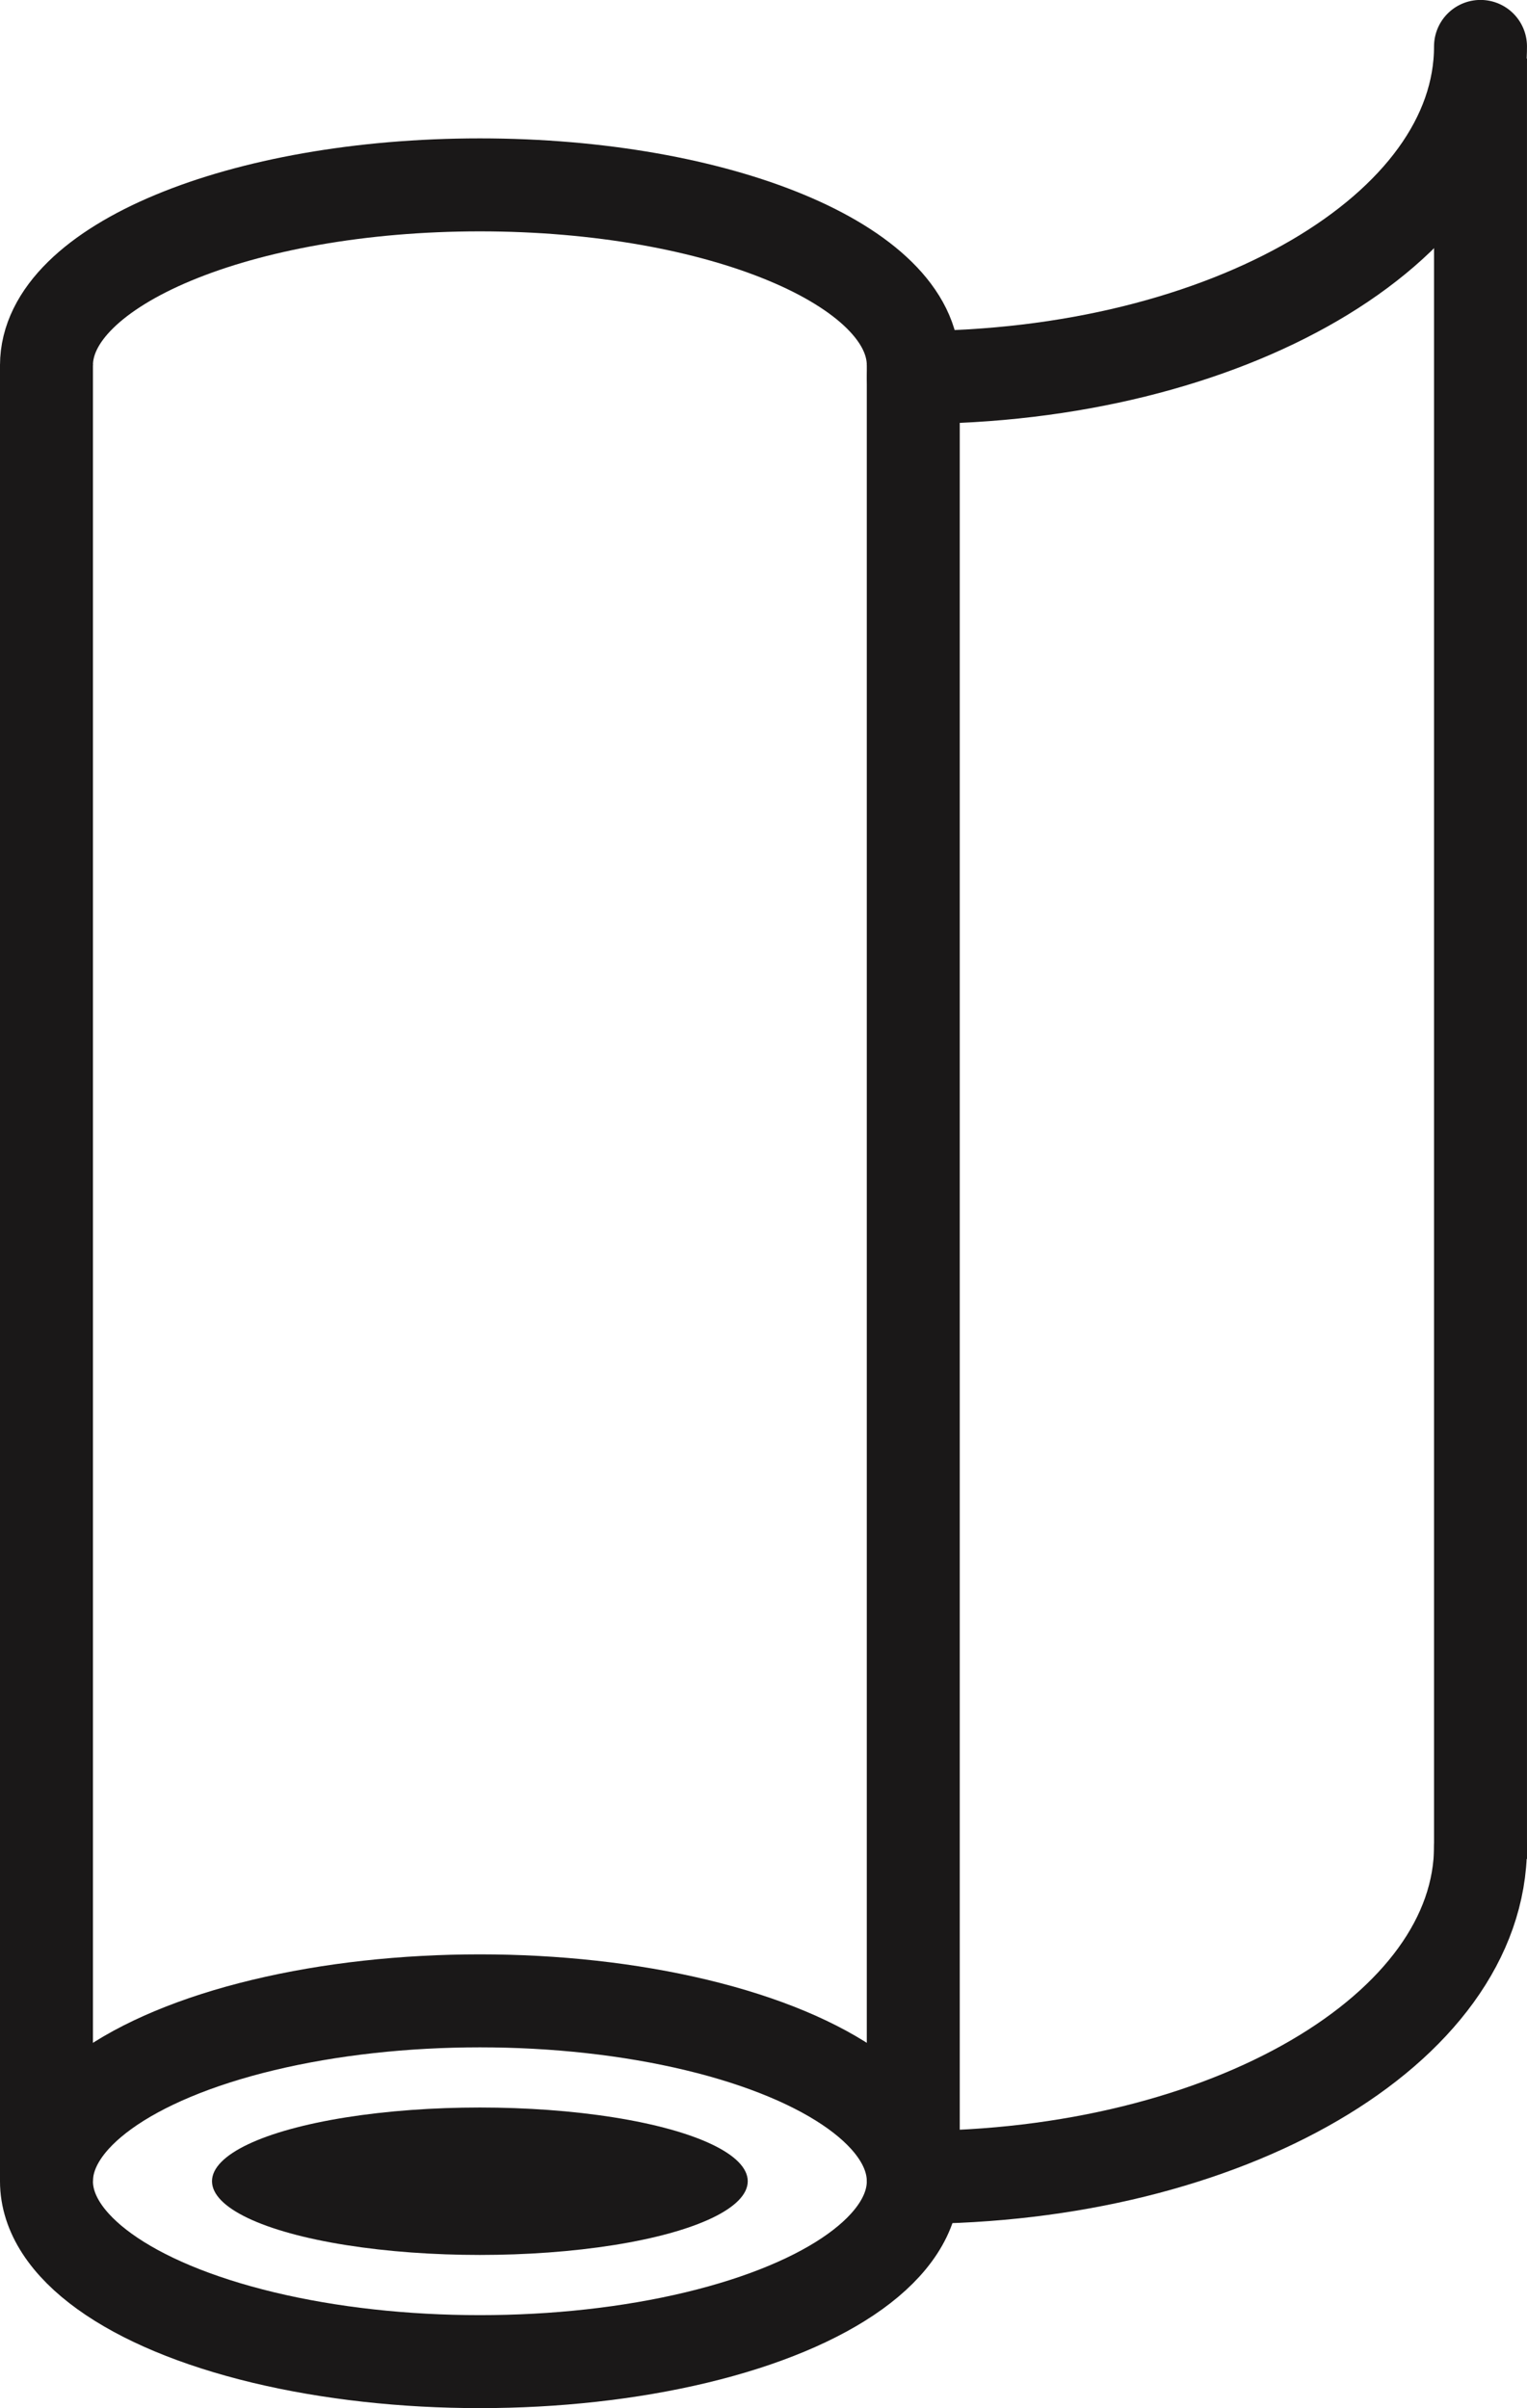 <svg xmlns="http://www.w3.org/2000/svg" width="82.139" height="129.49" viewBox="0 0 82.139 129.49">
  <g id="v1" transform="translate(-490.844 -859.489)">
    <g id="Group_41" data-name="Group 41">
      <ellipse id="Ellipse_38" data-name="Ellipse 38" cx="14.409" cy="3.964" rx="14.409" ry="3.964" transform="translate(502.248 972.815)" fill="#1a1818"/>
    </g>
    <g id="Group_42" data-name="Group 42">
      <ellipse id="Ellipse_39" data-name="Ellipse 39" cx="23.313" cy="9.7" rx="23.313" ry="9.7" transform="translate(493.344 967.08)" fill="none" stroke="#1a1818" stroke-miterlimit="10" stroke-width="5"/>
    </g>
    <g id="Group_43" data-name="Group 43">
      <path id="Path_86" data-name="Path 86" d="M493.344,879.13c0-5.357,10.437-9.7,23.313-9.7s23.313,4.343,23.313,9.7" fill="none" stroke="#1a1818" stroke-miterlimit="10" stroke-width="5"/>
    </g>
    <line id="Line_107" data-name="Line 107" y2="97.703" transform="translate(539.97 879.076)" fill="none" stroke="#1a1818" stroke-miterlimit="10" stroke-width="5"/>
    <line id="Line_108" data-name="Line 108" y2="97.703" transform="translate(493.344 879.076)" fill="none" stroke="#1a1818" stroke-miterlimit="10" stroke-width="5"/>
    <path id="Path_87" data-name="Path 87" d="M506.671,925.82" fill="none" stroke="#1a1818" stroke-miterlimit="10" stroke-width="5"/>
    <g id="Group_44" data-name="Group 44">
      <path id="Path_88" data-name="Path 88" d="M539.97,976.572c16.851,0,30.512-7.967,30.512-17.8" fill="none" stroke="#1a1818" stroke-linecap="round" stroke-miterlimit="10" stroke-width="5"/>
    </g>
    <g id="Group_45" data-name="Group 45">
      <path id="Path_89" data-name="Path 89" d="M539.97,879.785c16.851,0,30.512-7.968,30.512-17.8" fill="none" stroke="#1a1818" stroke-linecap="round" stroke-miterlimit="10" stroke-width="5"/>
    </g>
    <line id="Line_109" data-name="Line 109" y1="96.821" transform="translate(570.482 862.63)" fill="none" stroke="#1a1818" stroke-miterlimit="10" stroke-width="5"/>
  </g>
</svg>
